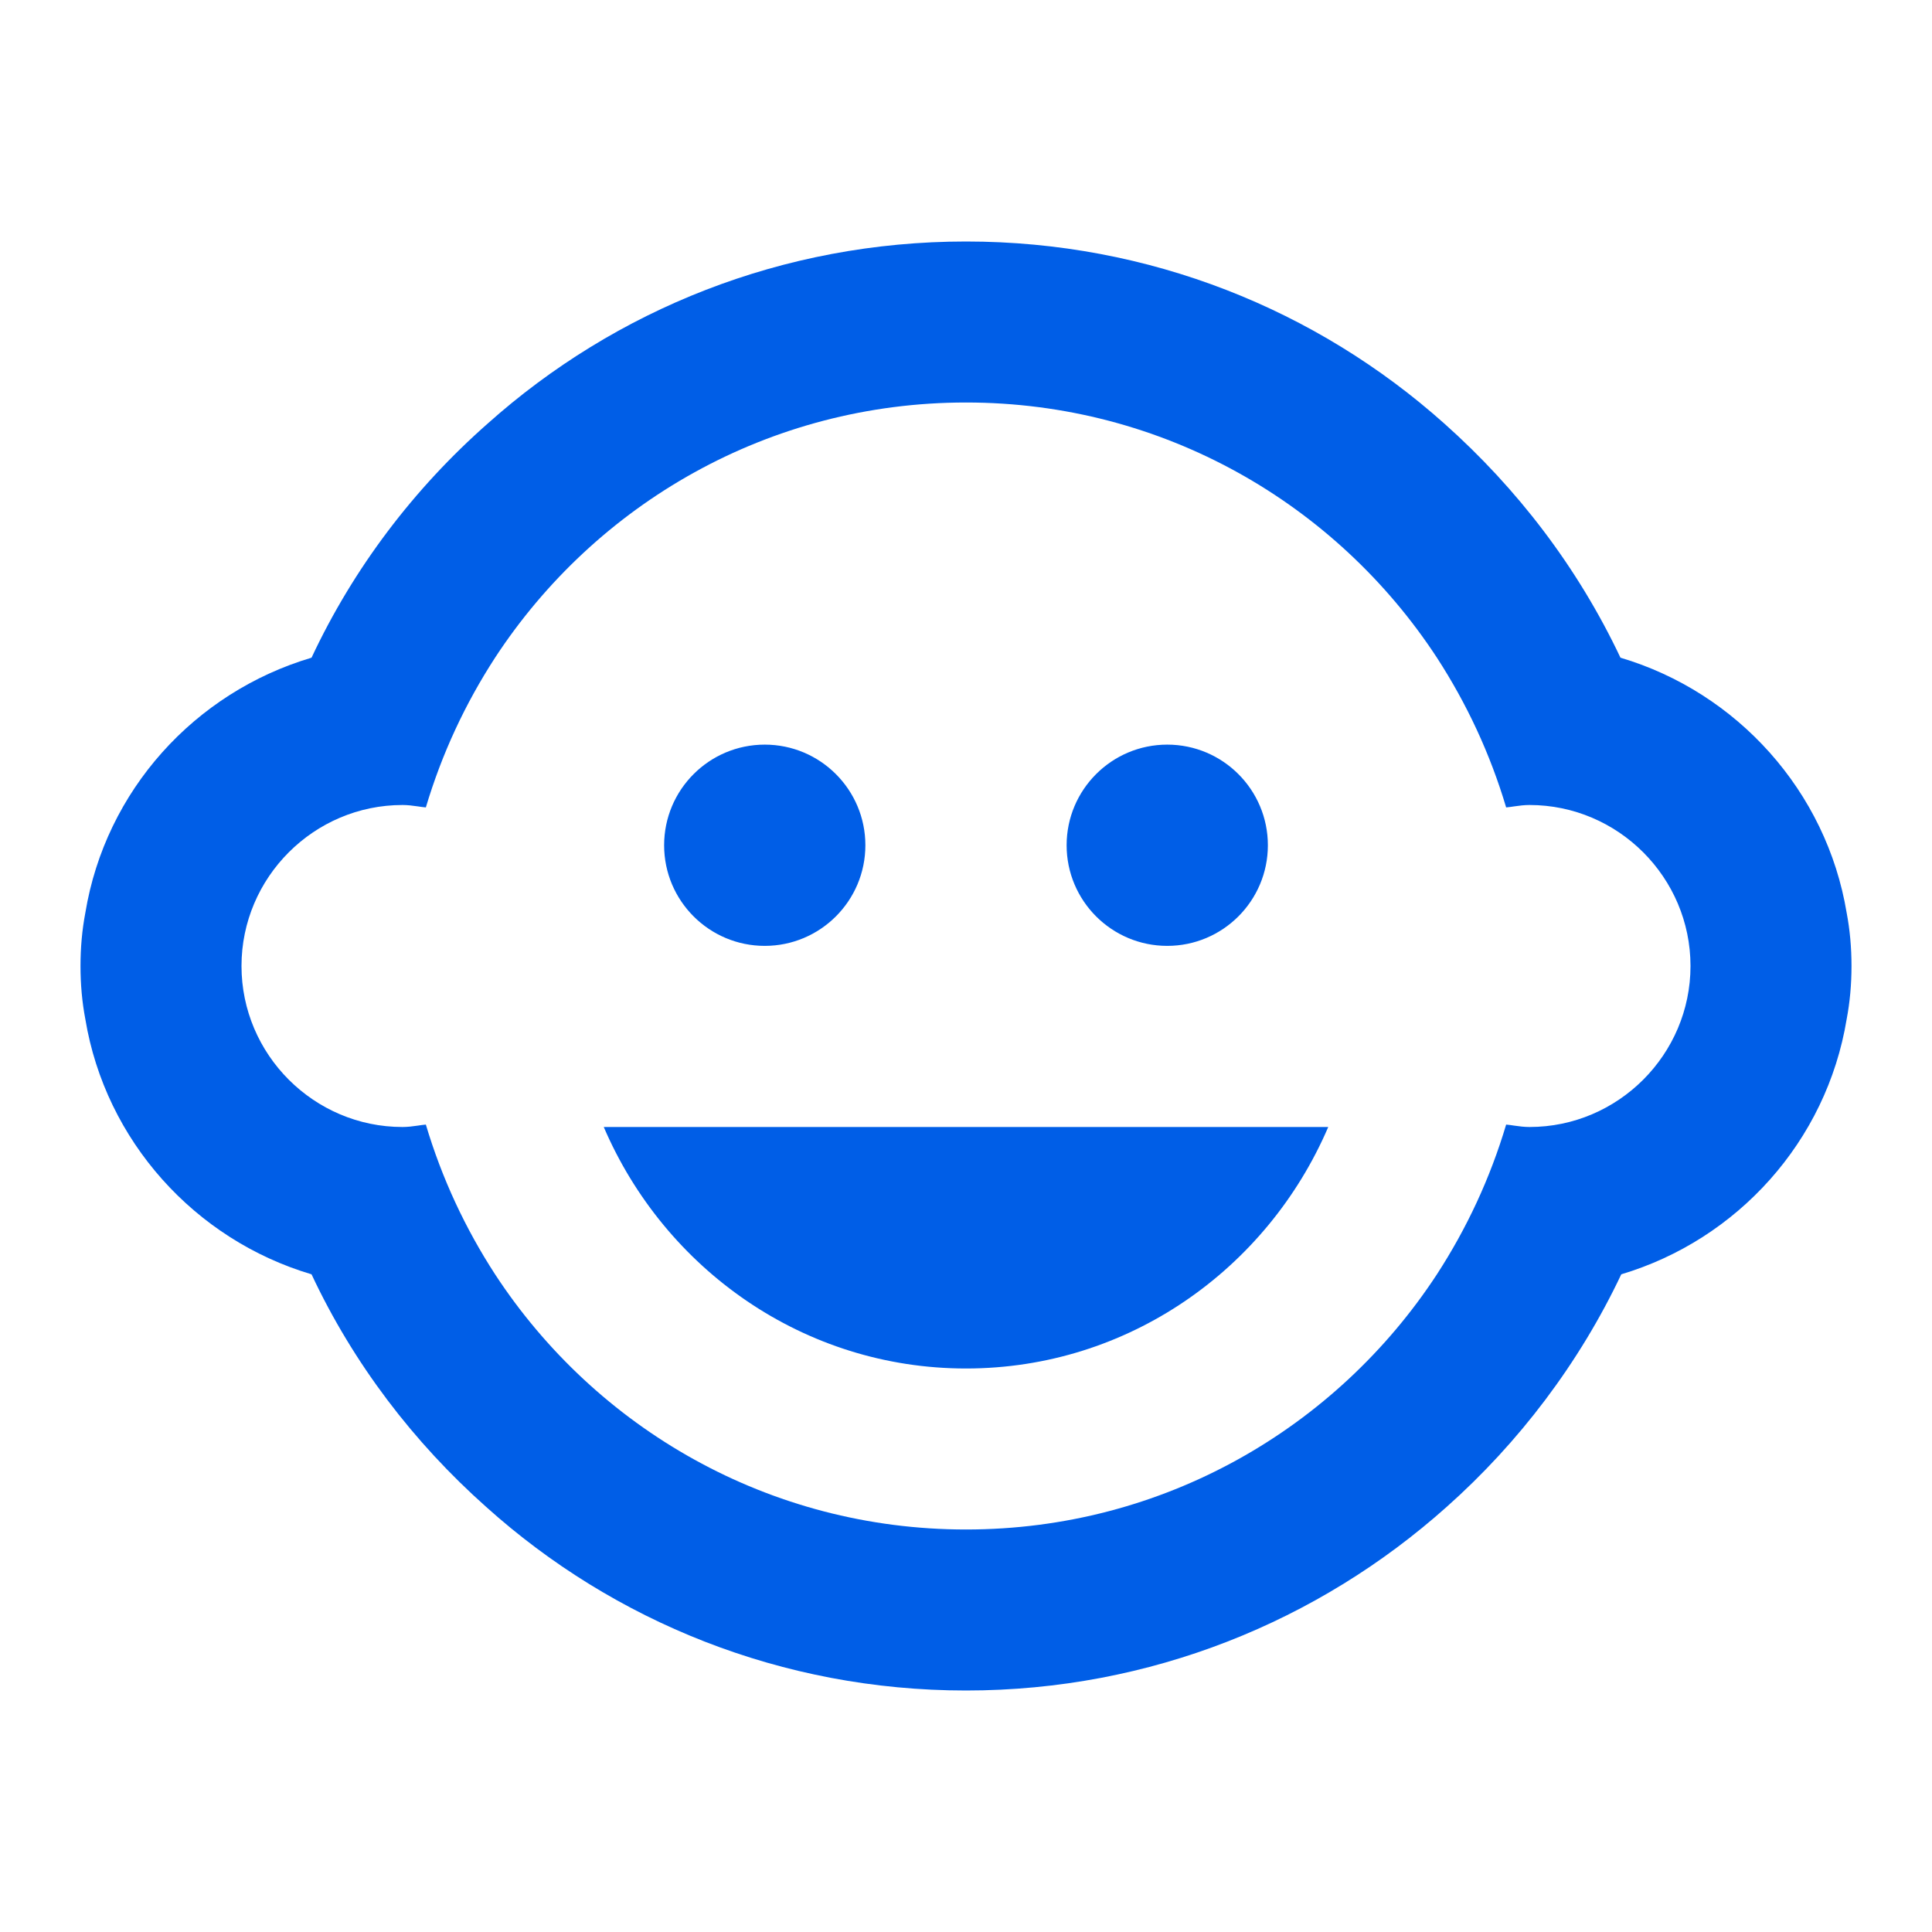 <svg width="24" height="24" viewBox="0 0 24 24" fill="none" xmlns="http://www.w3.org/2000/svg">
<path fill-rule="evenodd" clip-rule="evenodd" d="M20.13 8.17C21.58 8.6 22.69 9.83 22.94 11.34C22.98 11.55 23 11.77 23 12C23 12.23 22.98 12.45 22.94 12.66C22.69 14.18 21.58 15.4 20.14 15.83C19.62 16.93 18.87 17.92 17.97 18.72C16.38 20.14 14.29 21 12 21C9.71 21 7.62 20.14 6.04 18.72C5.14 17.92 4.39 16.94 3.87 15.83C2.42 15.4 1.31 14.17 1.06 12.66C1.02 12.45 1 12.23 1 12C1 11.77 1.02 11.55 1.06 11.34C1.31 9.82 2.42 8.6 3.87 8.17C4.39 7.06 5.14 6.07 6.06 5.26C7.64 3.85 9.72 3 12 3C14.28 3 16.36 3.85 17.94 5.26C18.85 6.07 19.6 7.05 20.13 8.17ZM9.5 9.25C8.81 9.25 8.25 9.81 8.25 10.5C8.25 11.19 8.81 11.75 9.5 11.75C10.19 11.75 10.75 11.19 10.75 10.5C10.75 9.81 10.19 9.25 9.5 9.25ZM14.5 9.25C13.81 9.25 13.25 9.81 13.25 10.5C13.25 11.19 13.81 11.75 14.5 11.75C15.19 11.75 15.75 11.19 15.75 10.5C15.75 9.81 15.19 9.25 14.5 9.25ZM19 14C18.935 14 18.874 13.992 18.811 13.983C18.778 13.978 18.745 13.973 18.71 13.97C18.51 14.64 18.22 15.26 17.85 15.83C16.6 17.74 14.45 19 12 19C9.55 19 7.4 17.74 6.15 15.83C5.78 15.26 5.49 14.64 5.29 13.97C5.255 13.973 5.222 13.978 5.189 13.983C5.126 13.992 5.065 14 5 14C3.9 14 3 13.1 3 12C3 10.9 3.9 10 5 10C5.065 10 5.126 10.008 5.189 10.017L5.189 10.017C5.222 10.022 5.255 10.027 5.29 10.03C5.49 9.36 5.78 8.74 6.15 8.17C7.4 6.26 9.55 5 12 5C14.45 5 16.6 6.26 17.85 8.17C18.22 8.74 18.51 9.36 18.71 10.03C18.745 10.027 18.778 10.022 18.811 10.017C18.874 10.008 18.935 10 19 10C20.1 10 21 10.9 21 12C21 13.1 20.1 14 19 14ZM16.5 14C15.74 15.77 14.01 17 12 17C9.99 17 8.26 15.77 7.5 14H16.5Z" fill="#005EE7"/>
</svg>
